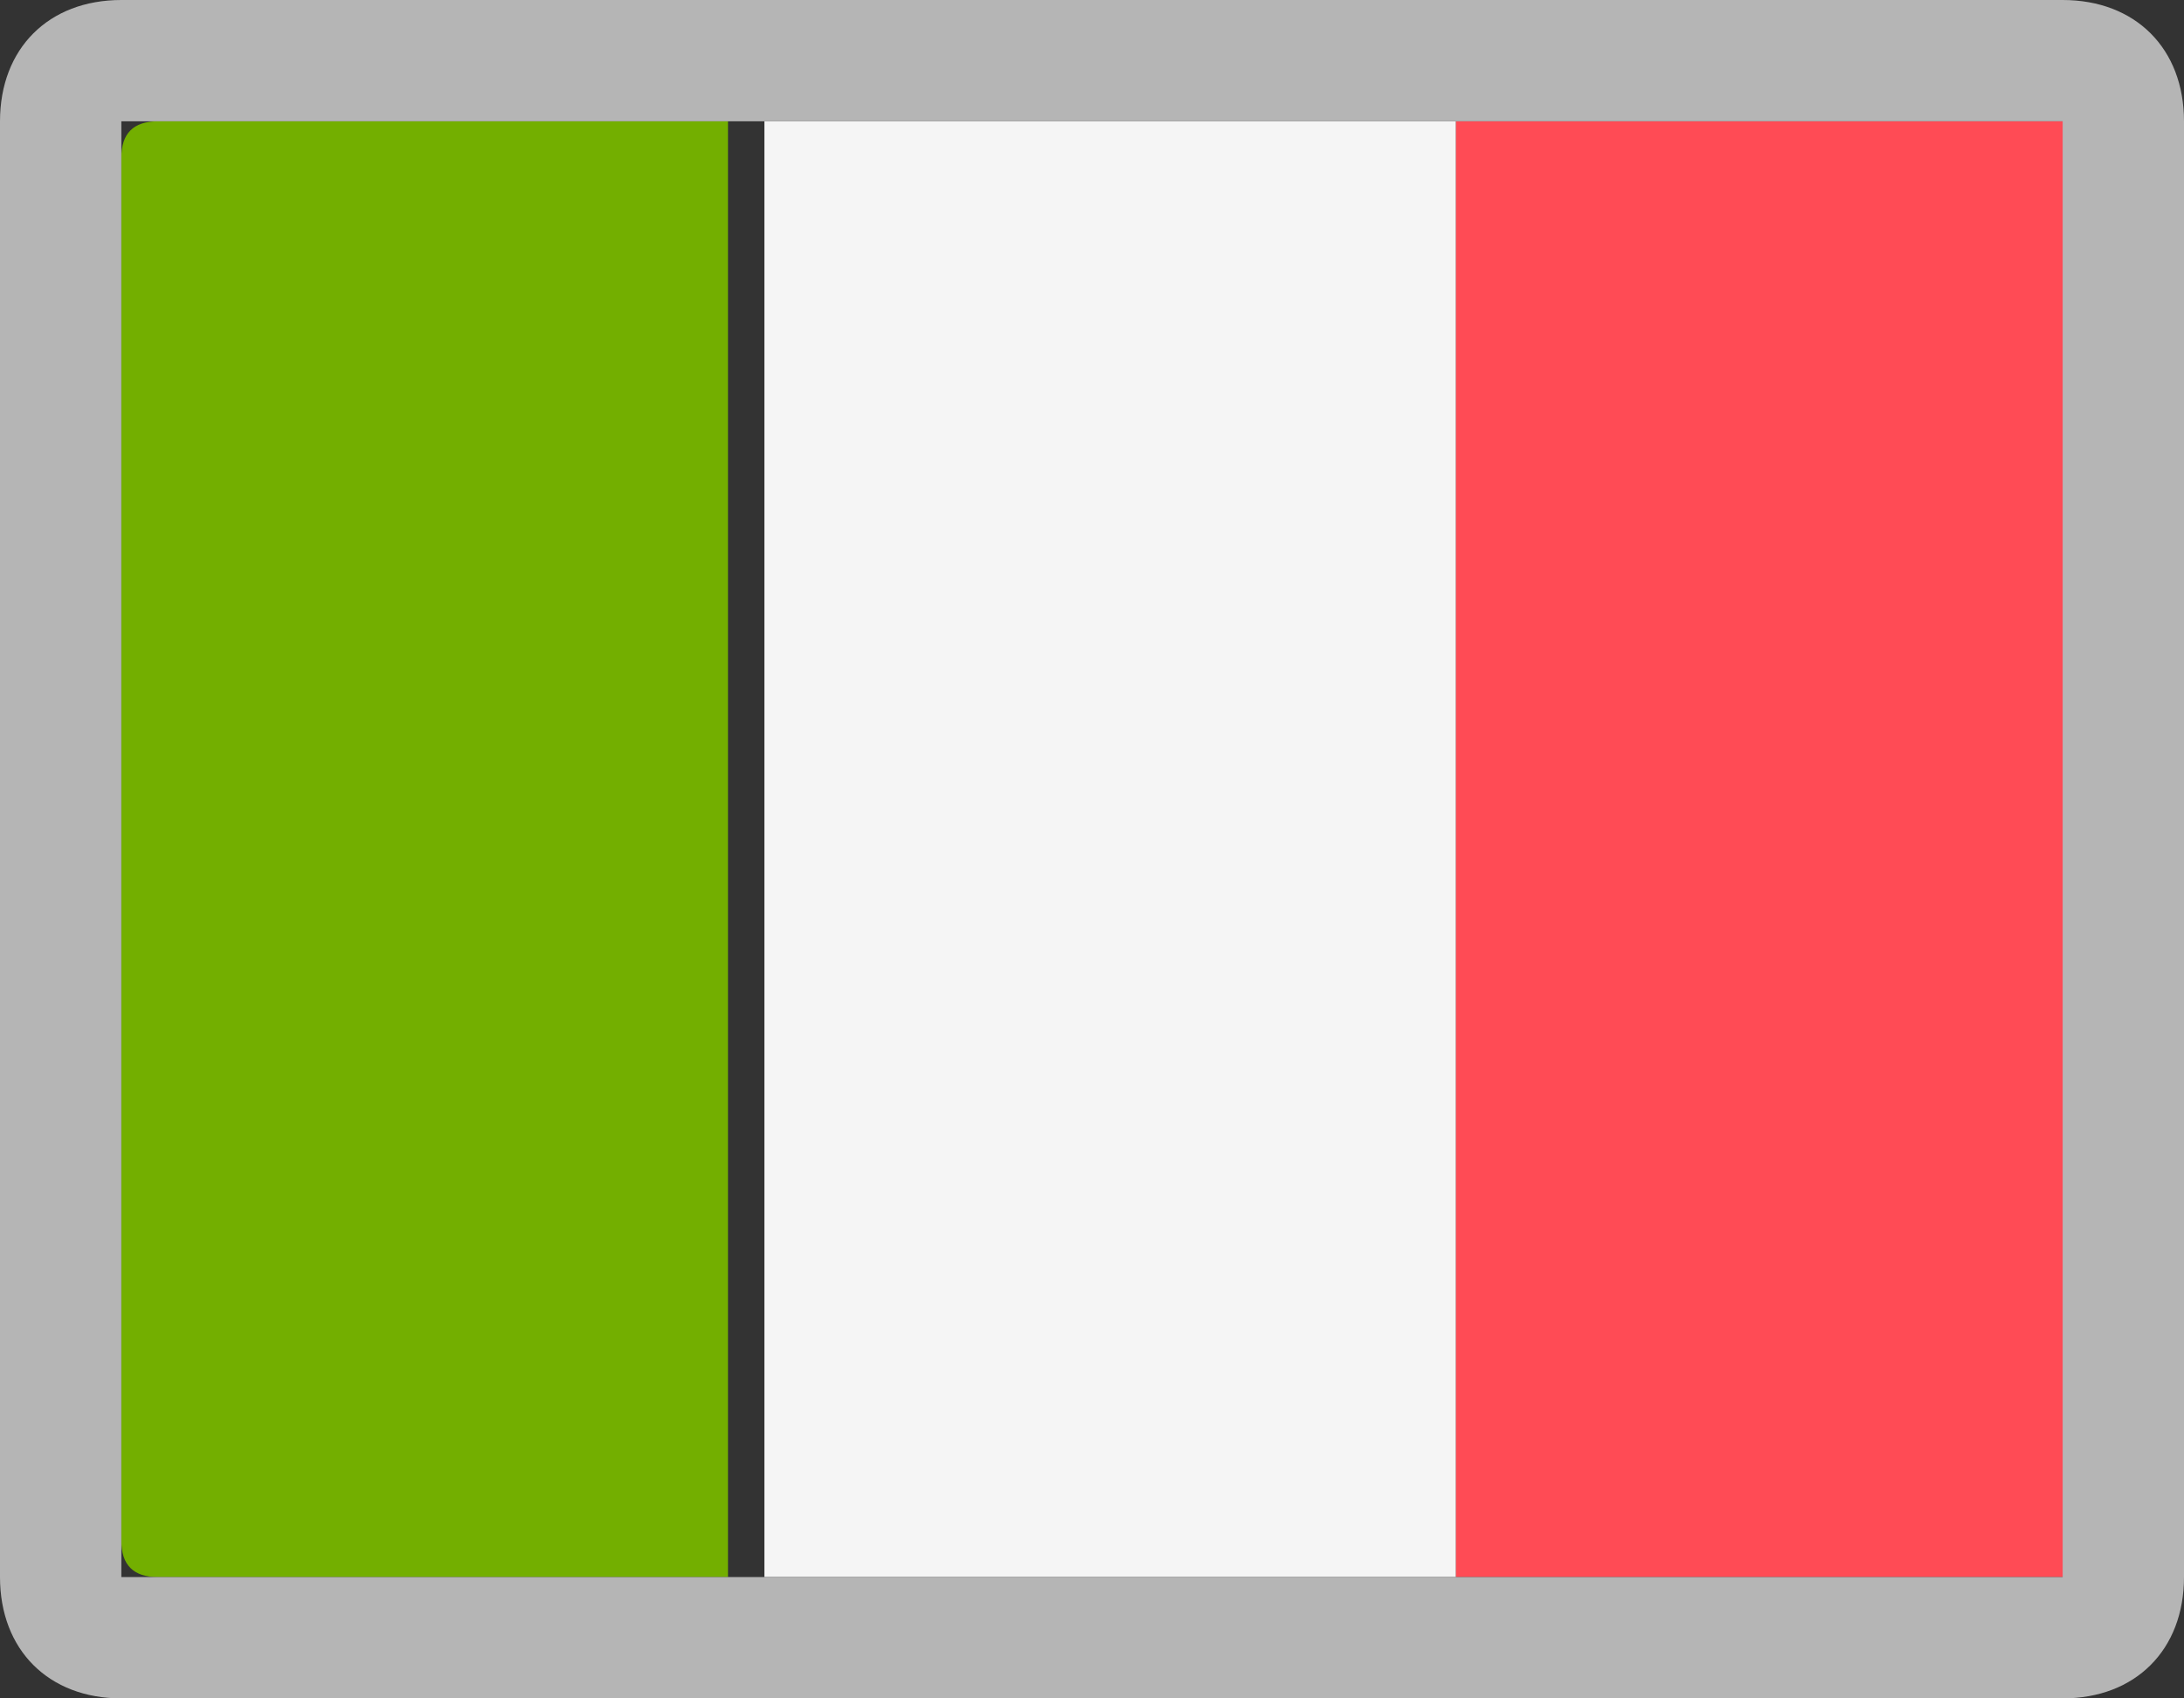 <svg width="18" height="14" viewBox="0 0 18 14" fill="none" xmlns="http://www.w3.org/2000/svg">
<rect x="0" y="0" width="18" height="14" fill="#333333" stroke="none"/>
<g clip-path="url(#clip0_130_185)">
<g clip-path="url(#clip1_130_185)">
<mask id="mask0_130_185" style="mask-type:luminance" maskUnits="userSpaceOnUse" x="-3" y="-101" width="24" height="432">
<path d="M21 -101H-3V331H21V-101Z" fill="white"/>
</mask>
<g mask="url(#mask0_130_185)">
<path d="M6 13H1.3C1.1 13 1 12.9 1 12.7V1.3C1 1.1 1.1 1 1.3 1H6V13Z" fill="#73AF00"/>
<path d="M12 1H6.3V13H12V1Z" fill="#F5F5F5"/>
<path d="M17.1 13H12V1H17.1C17.3 1 17.4 1.1 17.4 1.3V12.7C17.3 12.9 17.2 13 17.1 13Z" fill="#FF4B55"/>
<path d="M17 1V13H1V1H17ZM17 0H1C0.4 0 0 0.4 0 1V13C0 13.6 0.4 14 1 14H17C17.6 14 18 13.6 18 13V1C18 0.4 17.6 0 17 0Z" fill="#B5B5B5"/>
</g>
</g>
</g>
<defs>
<clipPath id="clip0_130_185">
<rect width="18" height="14" fill="white"/>
</clipPath>
<clipPath id="clip1_130_185">
<rect width="24" height="432" fill="white" transform="translate(-3 -101)"/>
</clipPath>
</defs>
</svg>
